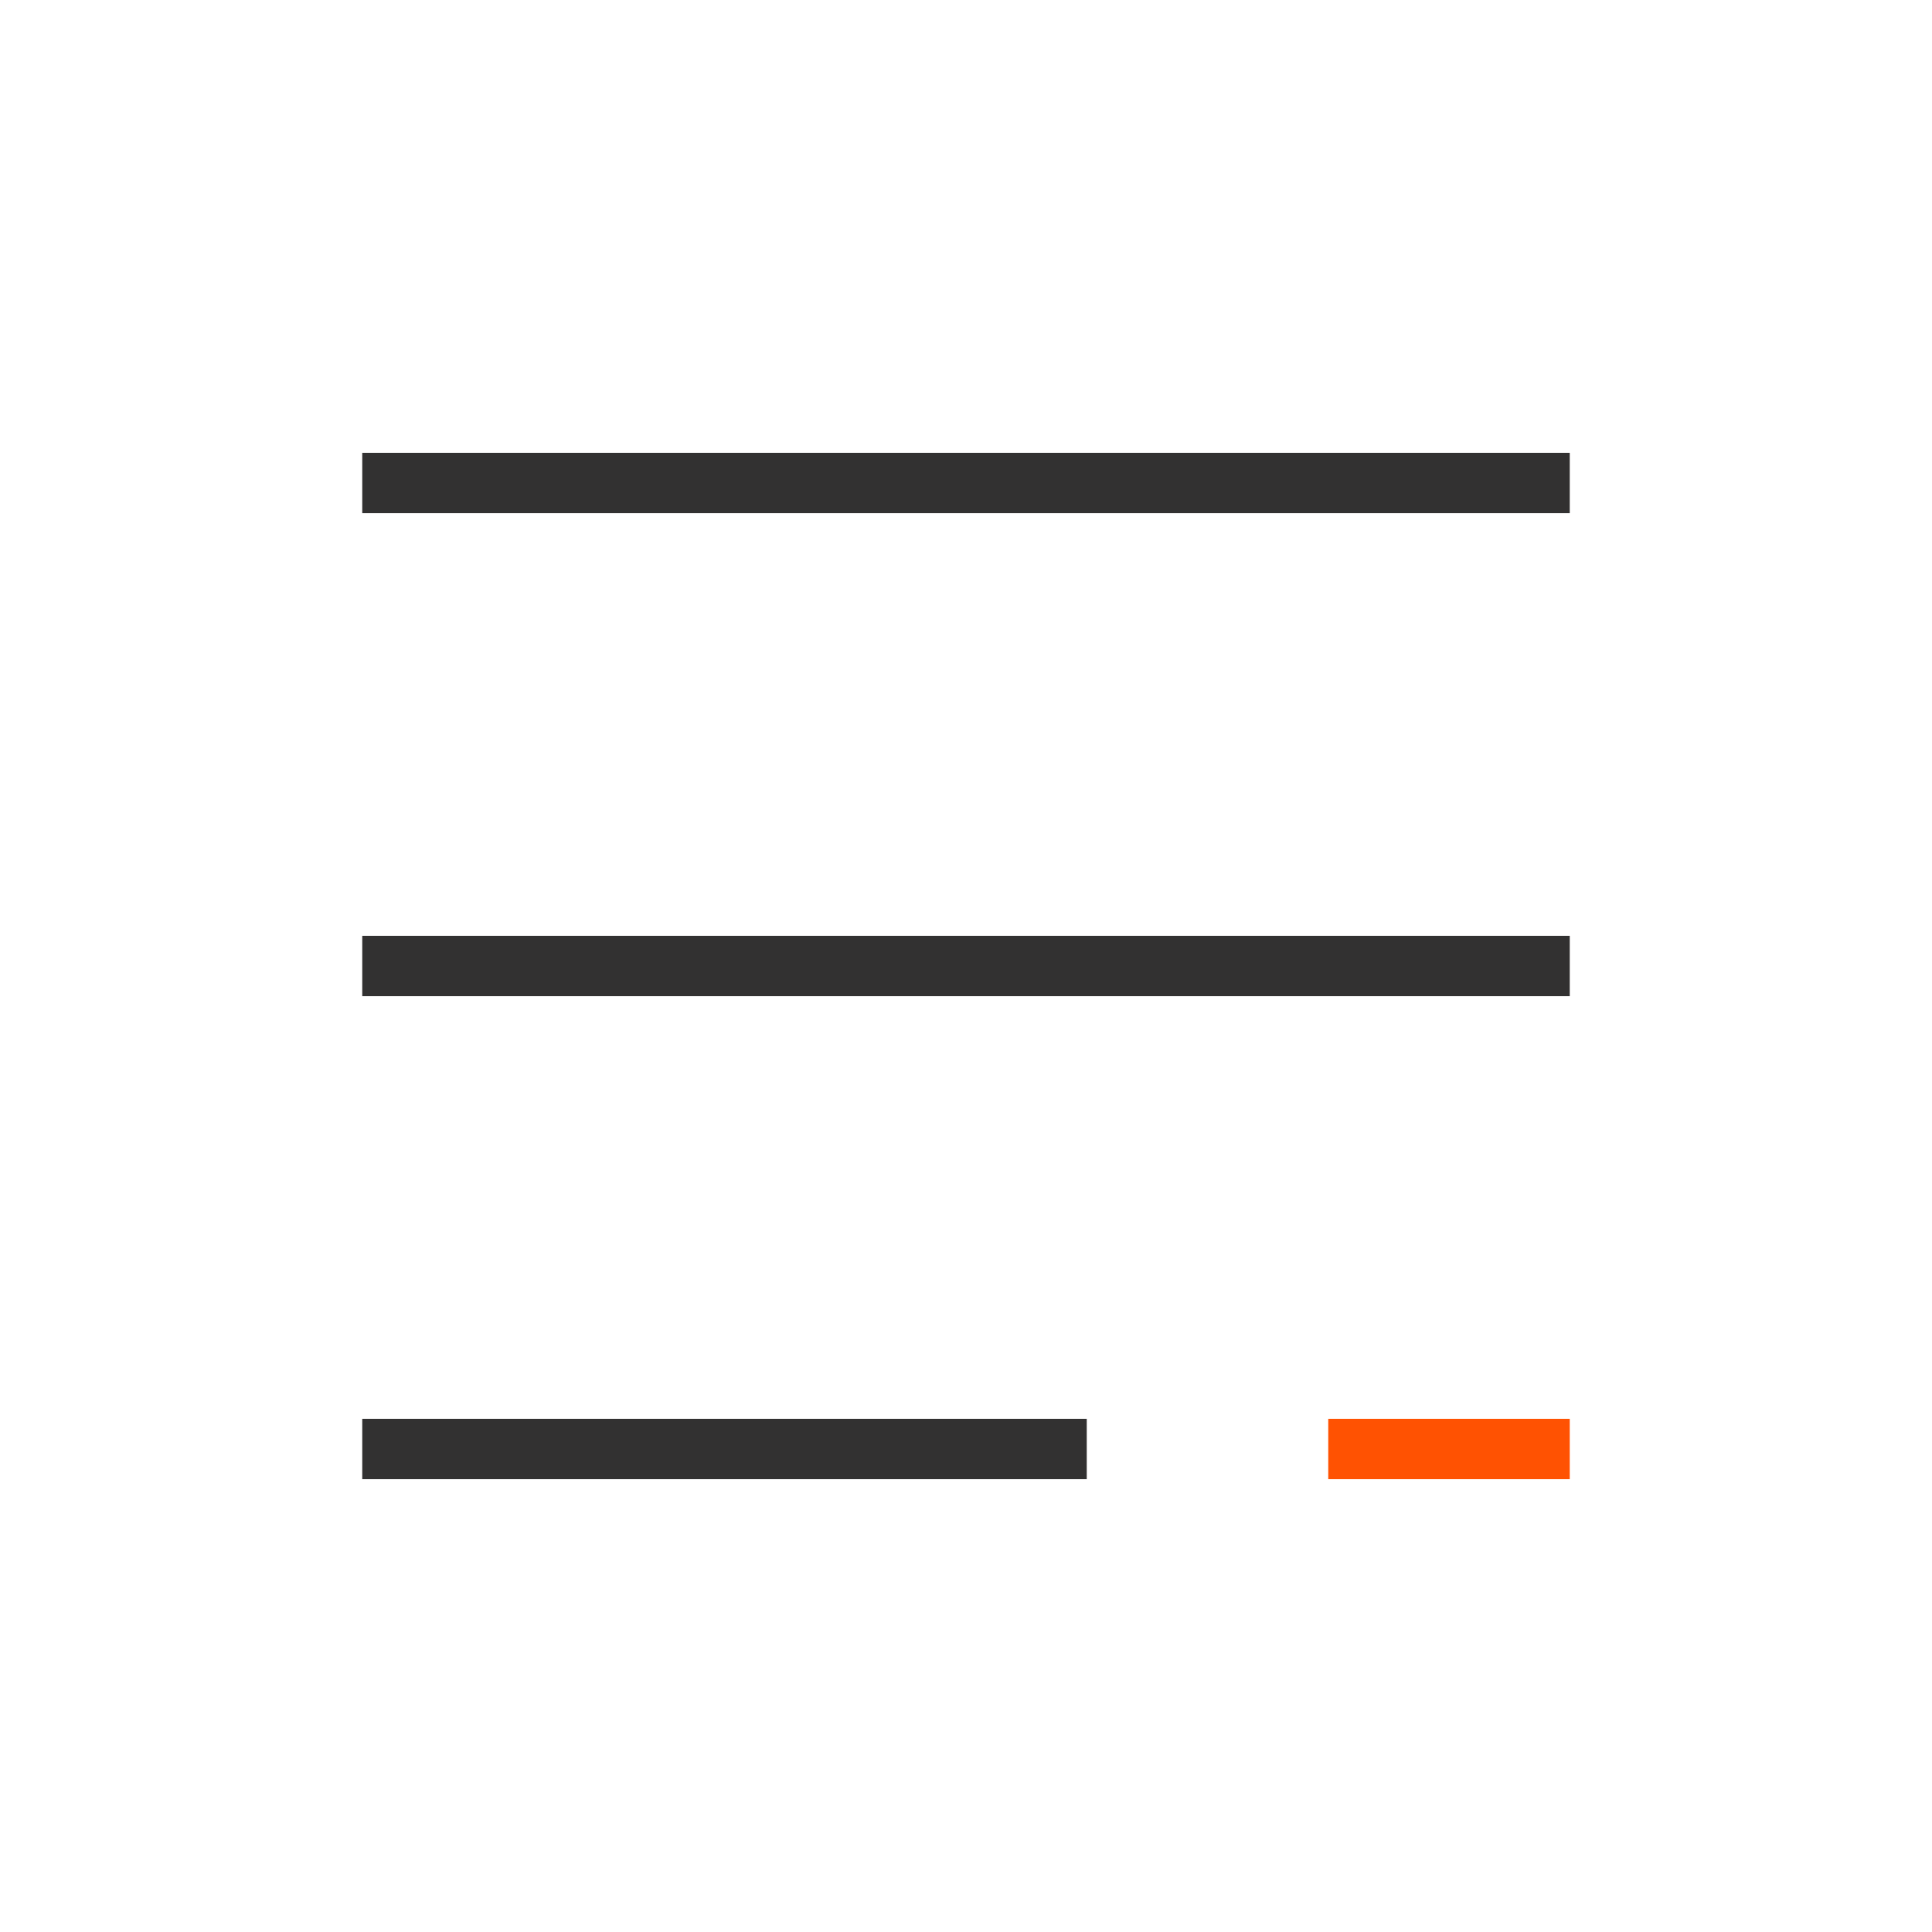 <svg width="32" height="32" viewBox="0 0 32 32" fill="none" xmlns="http://www.w3.org/2000/svg">
<g id="Category" clipPath="url(#clip0_147_1622)">
<path id="Vector 1" d="M6 8H26" stroke="#323131" strokeWidth="3"/>
<path id="Vector 2" d="M6 16H26" stroke="#323131" strokeWidth="3"/>
<path id="Vector 3" d="M6 24H18" stroke="#323131" strokeWidth="3"/>
<path id="Vector 4" d="M22 24L26 24" stroke="#FF5202" strokeWidth="3"/>
</g>
<defs>
<clipPath id="clip0_147_1622">
<rect width="32" height="32" fill="white"/>
</clipPath>
</defs>
</svg>

